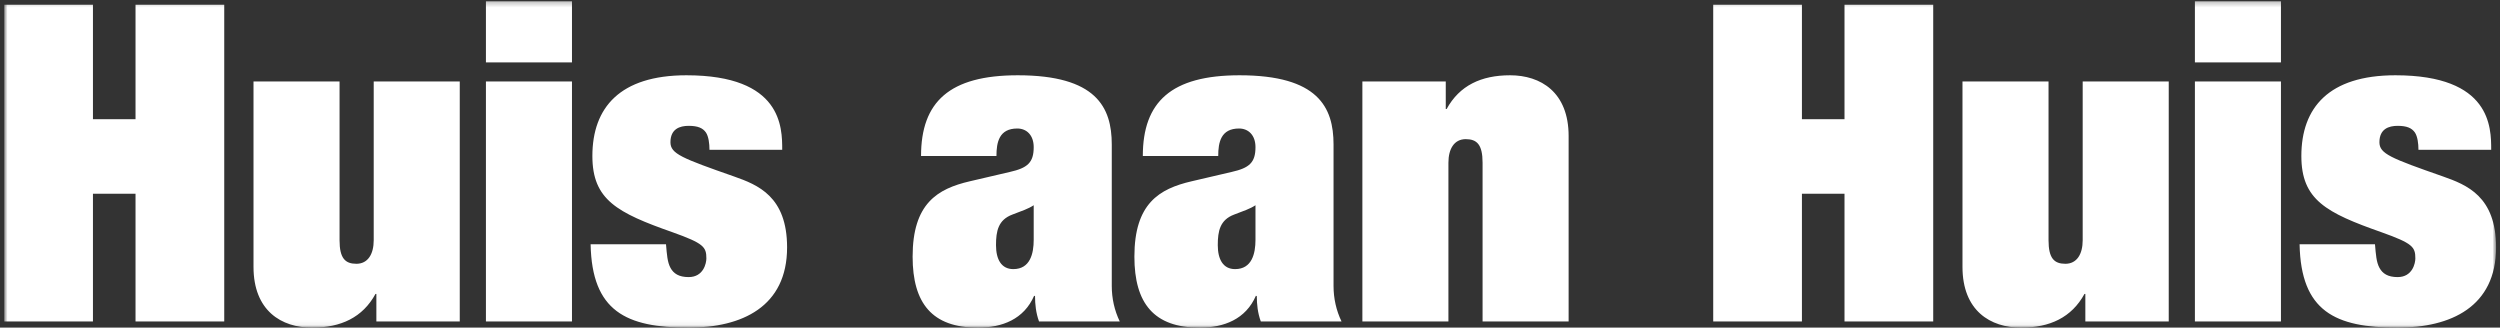 <?xml version="1.0" encoding="UTF-8"?>
<svg width="496px" height="65px" viewBox="0 0 496 65" version="1.1" xmlns="http://www.w3.org/2000/svg" xmlns:xlink="http://www.w3.org/1999/xlink">
    <rect x="0" y="0" width="496" height="65" fill="#333333" stroke="none"/>
    <!-- Generator: Sketch 41 (35326) - http://www.bohemiancoding.com/sketch -->
    <title>Untitled</title>
    <desc>Created with Sketch.</desc>
    <defs>
        <polygon id="path-1" points="0.841 64.94 495.22 64.94 495.22 0.239 0.841 0.239"></polygon>
    </defs>
    <g id="Page-1" stroke="none" stroke-width="1" fill="none" fill-rule="evenodd">
        <g id="HuisAanHuis">
            <mask id="mask-2" fill="white">
                <use xlink:href="#path-1"></use>
            </mask>
            <g id="Clip-2"></g>
            <path d="M26.889,23.647 L18.441,23.647 L18.441,0.943 L0.841,0.943 L0.841,63.775 L18.441,63.775 L18.441,38.431 L26.889,38.431 L26.889,63.775 L44.489,63.775 L44.489,0.943 L26.889,0.943 L26.889,23.647 Z M74.672,63.775 L91.216,63.775 L91.216,16.167 L74.144,16.167 L74.144,47.671 C74.144,50.399 73,52.335 70.712,52.335 C68.512,52.335 67.368,51.279 67.368,47.671 L67.368,16.167 L50.296,16.167 L50.296,52.951 C50.296,61.663 55.84,65.007 61.912,65.007 C67.632,65.007 71.944,62.983 74.496,58.319 L74.672,58.319 L74.672,63.775 Z M96.408,63.775 L113.48,63.775 L113.48,16.167 L96.408,16.167 L96.408,63.775 Z M96.408,12.383 L113.48,12.383 L113.48,0.239 L96.408,0.239 L96.408,12.383 Z M117.176,48.463 C117.44,61.751 124.216,65.007 136.624,65.007 C147.183,65.007 156.159,60.871 156.159,49.079 C156.159,38.959 150.351,36.671 145.599,34.999 C135.304,31.391 133.016,30.511 133.016,28.223 C133.016,25.583 134.864,24.967 136.624,24.967 C138.472,24.967 139.44,25.407 140.056,26.287 C140.584,27.079 140.76,28.487 140.76,29.719 L155.191,29.719 C155.191,25.319 155.191,14.935 136.184,14.935 C122.984,14.935 117.528,21.359 117.528,30.951 C117.528,39.663 122.456,42.215 133.456,46.087 C139.616,48.287 140.144,48.991 140.144,51.279 C140.144,52.159 139.616,54.975 136.624,54.975 C134.688,54.975 133.632,54.271 133.016,53.127 C132.4,51.983 132.312,50.487 132.136,48.463 L117.176,48.463 Z M205.087,47.583 C205.087,50.311 204.383,53.391 201.039,53.391 C198.663,53.391 197.607,51.455 197.607,48.639 C197.607,45.823 198.047,43.623 200.863,42.567 C202.711,41.863 204.031,41.423 205.087,40.719 L205.087,47.583 Z M220.575,28.663 C220.575,21.271 217.495,14.935 201.919,14.935 C188.367,14.935 182.735,20.215 182.735,30.951 L197.695,30.951 C197.695,28.223 198.223,25.495 201.831,25.495 C203.679,25.495 205.087,26.815 205.087,29.191 C205.087,32.271 203.855,33.327 200.335,34.119 L192.415,35.967 C185.991,37.463 181.063,40.367 181.063,50.927 C181.063,60.167 184.935,65.007 193.999,65.007 C198.839,65.007 203.151,63.335 205.175,58.671 L205.351,58.759 C205.351,60.343 205.527,62.103 206.143,63.775 L222.159,63.775 C221.103,61.575 220.575,59.199 220.575,56.735 L220.575,28.663 Z M249.087,47.583 C249.087,50.311 248.383,53.391 245.039,53.391 C242.663,53.391 241.607,51.455 241.607,48.639 C241.607,45.823 242.047,43.623 244.863,42.567 C246.711,41.863 248.031,41.423 249.087,40.719 L249.087,47.583 Z M264.575,28.663 C264.575,21.271 261.495,14.935 245.919,14.935 C232.367,14.935 226.735,20.215 226.735,30.951 L241.695,30.951 C241.695,28.223 242.223,25.495 245.831,25.495 C247.679,25.495 249.087,26.815 249.087,29.191 C249.087,32.271 247.855,33.327 244.335,34.119 L236.415,35.967 C229.991,37.463 225.063,40.367 225.063,50.927 C225.063,60.167 228.935,65.007 237.999,65.007 C242.839,65.007 247.151,63.335 249.175,58.671 L249.351,58.759 C249.351,60.343 249.527,62.103 250.143,63.775 L266.159,63.775 C265.103,61.575 264.575,59.199 264.575,56.735 L264.575,28.663 Z M294.143,63.775 L311.215,63.775 L311.215,26.991 C311.215,18.279 305.671,14.935 299.599,14.935 C293.879,14.935 289.567,16.959 287.015,21.623 L286.839,21.623 L286.839,16.167 L270.295,16.167 L270.295,63.775 L287.367,63.775 L287.367,32.271 C287.367,29.543 288.511,27.607 290.799,27.607 C292.999,27.607 294.143,28.663 294.143,32.271 L294.143,63.775 Z M365.95,23.647 L357.502,23.647 L357.502,0.943 L339.902,0.943 L339.902,63.775 L357.502,63.775 L357.502,38.431 L365.95,38.431 L365.95,63.775 L383.55,63.775 L383.55,0.943 L365.95,0.943 L365.95,23.647 Z M413.733,63.775 L430.277,63.775 L430.277,16.167 L413.205,16.167 L413.205,47.671 C413.205,50.399 412.061,52.335 409.773,52.335 C407.573,52.335 406.429,51.279 406.429,47.671 L406.429,16.167 L389.357,16.167 L389.357,52.951 C389.357,61.663 394.901,65.007 400.973,65.007 C406.693,65.007 411.005,62.983 413.557,58.319 L413.733,58.319 L413.733,63.775 Z M435.469,63.775 L452.541,63.775 L452.541,16.167 L435.469,16.167 L435.469,63.775 Z M435.469,12.383 L452.541,12.383 L452.541,0.239 L435.469,0.239 L435.469,12.383 Z M456.237,48.463 C456.501,61.751 463.277,65.007 475.685,65.007 C486.245,65.007 495.22,60.871 495.22,49.079 C495.22,38.959 489.412,36.671 484.661,34.999 C474.365,31.391 472.077,30.511 472.077,28.223 C472.077,25.583 473.925,24.967 475.685,24.967 C477.533,24.967 478.501,25.407 479.117,26.287 C479.645,27.079 479.821,28.487 479.821,29.719 L494.252,29.719 C494.252,25.319 494.252,14.935 475.245,14.935 C462.045,14.935 456.589,21.359 456.589,30.951 C456.589,39.663 461.517,42.215 472.517,46.087 C478.677,48.287 479.205,48.991 479.205,51.279 C479.205,52.159 478.677,54.975 475.685,54.975 C473.749,54.975 472.693,54.271 472.077,53.127 C471.461,51.983 471.373,50.487 471.197,48.463 L456.237,48.463 L456.237,48.463 Z" id="Fill-1" fill="#FFFFFF" mask="url(#mask-2)"></path>
        </g>
    </g>
</svg>